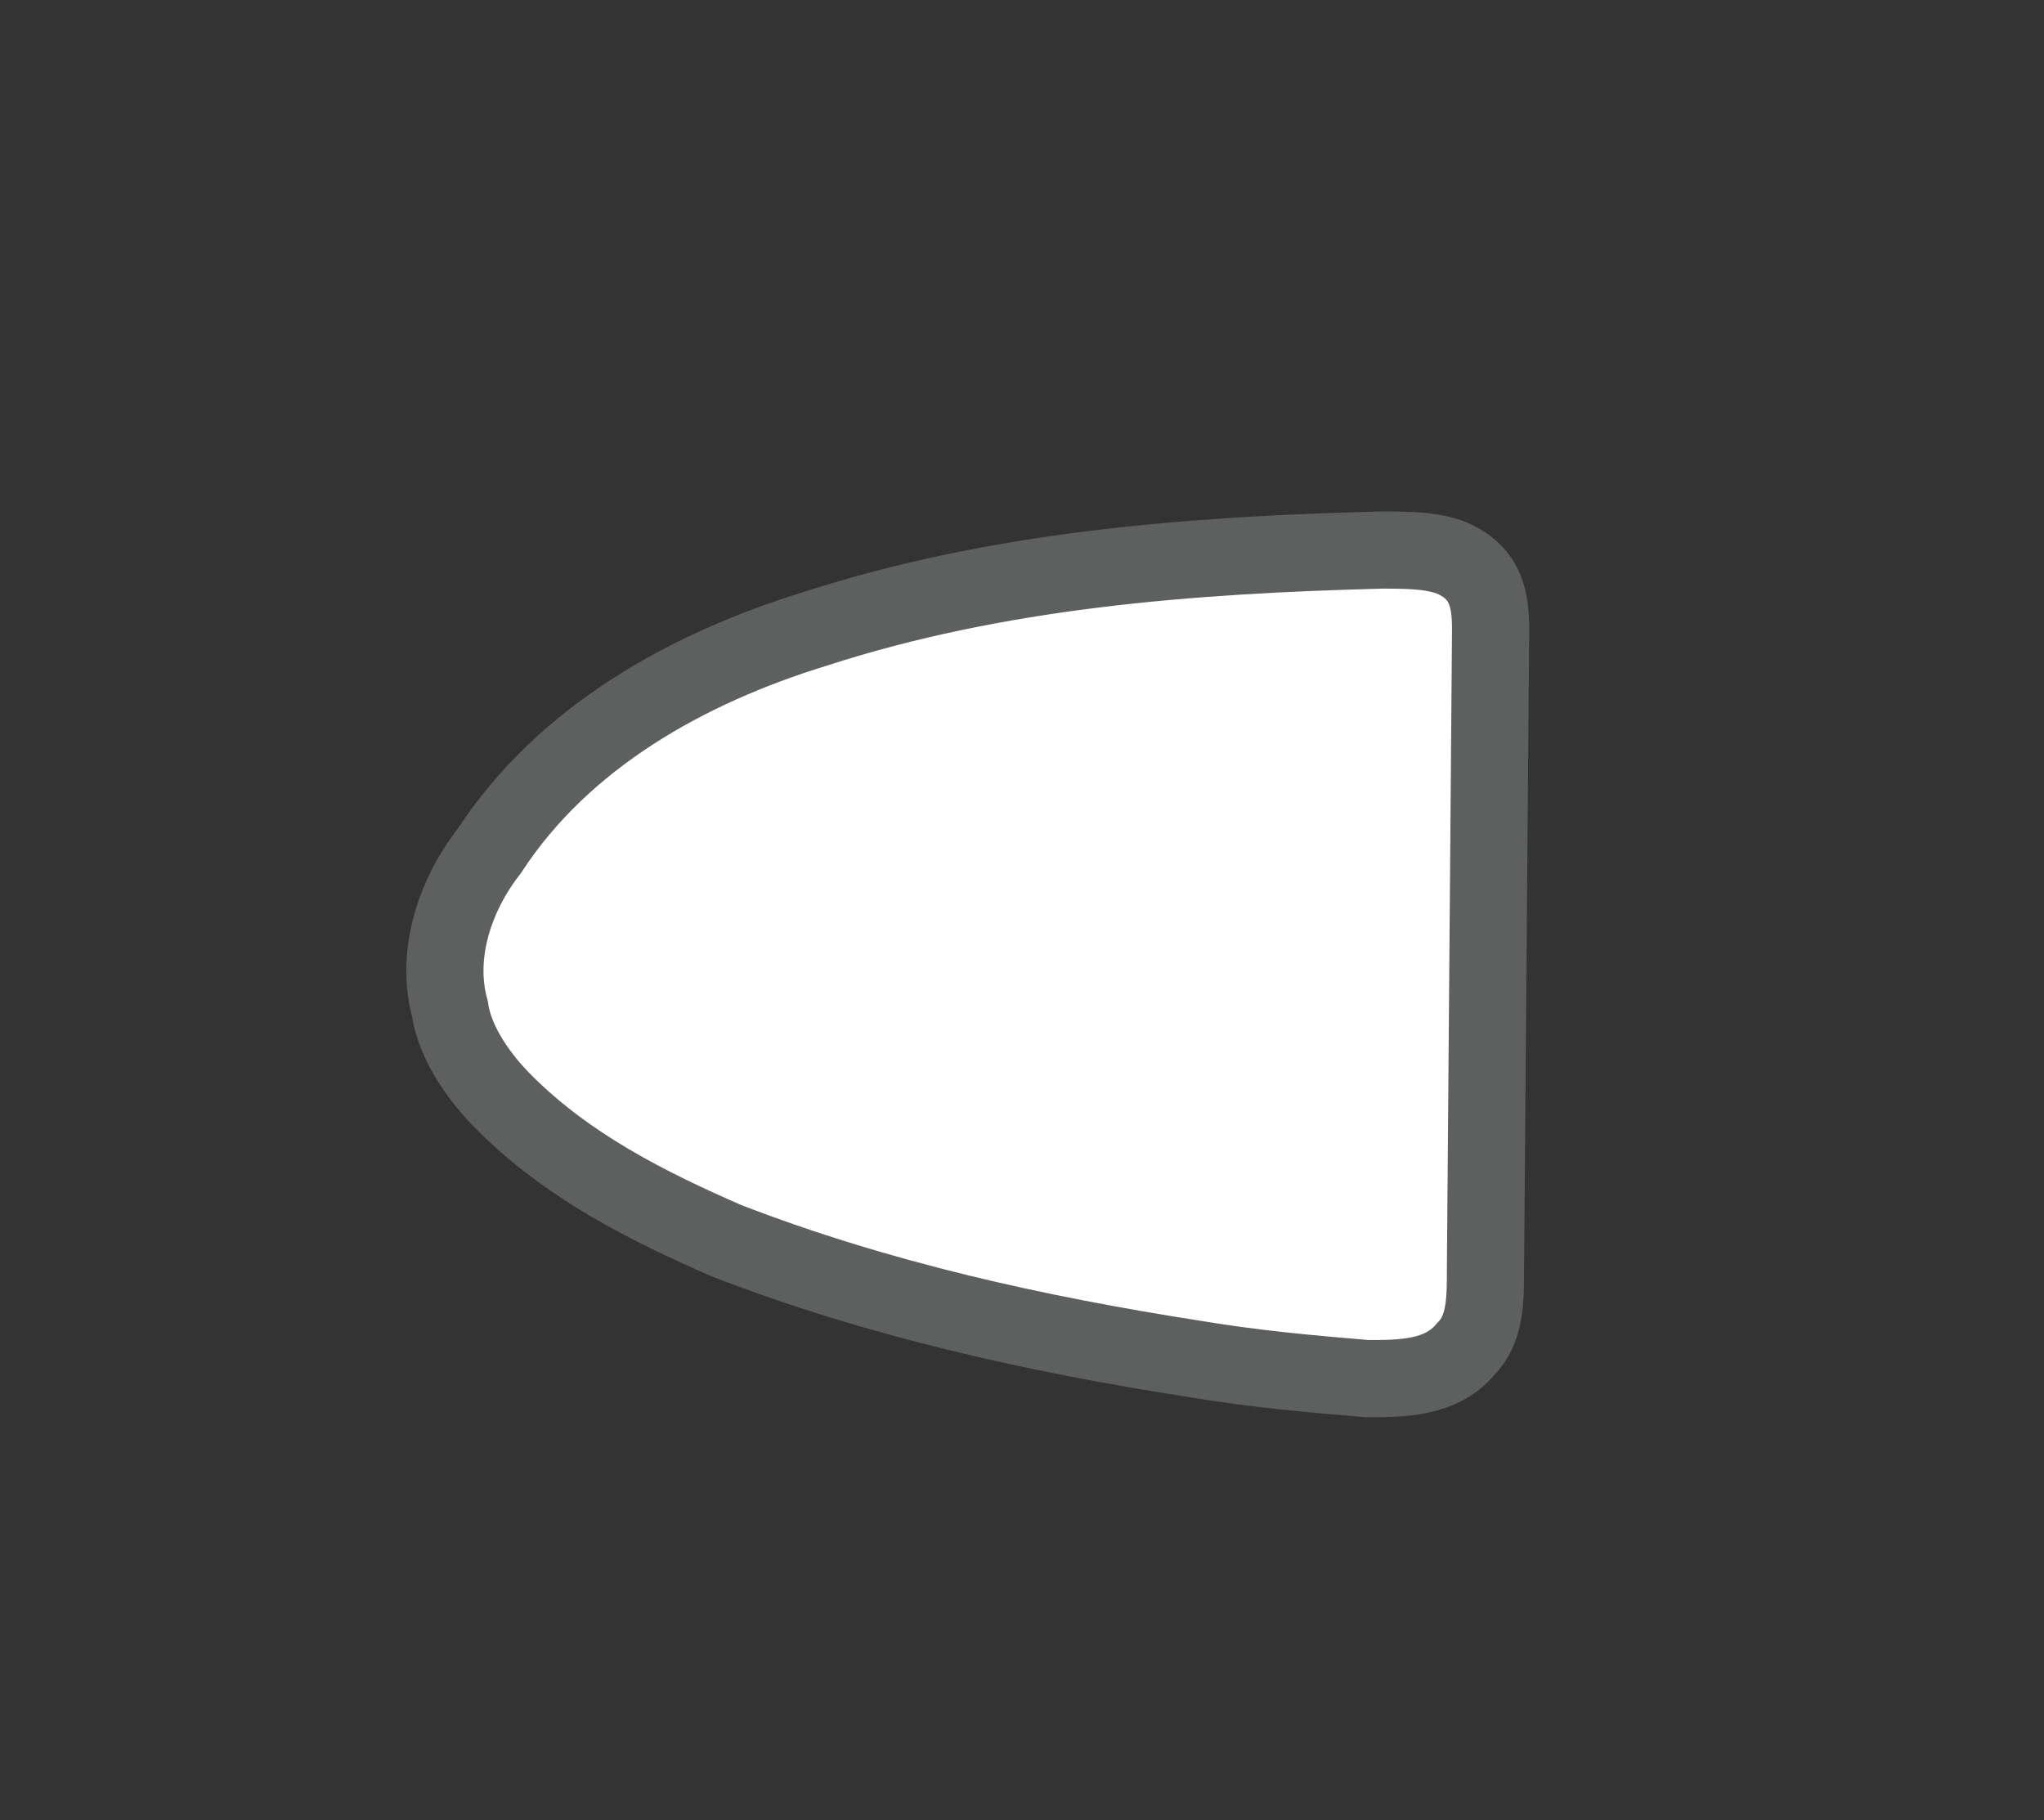 <svg id="Layer_1" data-name="Layer 1" xmlns="http://www.w3.org/2000/svg" viewBox="0 0 768 683.88"><rect x="0" y="0" width="768" height="683.88" fill="#333333" stroke="none"/><title>Table5</title><path id="table" d="M560.07,236.32c0-11.12-1.85-20.38-13-25.94-7.41-3.71-18.53-3.71-27.8-3.71-72.27,1.85-144.54,7.41-213.11,29.65-48.18,14.82-94.51,40.77-122.3,83.39-13,16.68-20.38,38.92-14.82,59.3,1.85,13,11.12,25.94,20.38,35.21,24.09,24.09,53.74,38.91,83.39,51.89,57.45,22.24,116.74,35.21,176,44.47,22.24,3.71,42.62,5.56,64.86,7.41,13,0,27.8,0,37.06-11.12,7.41-7.41,7.41-18.53,7.41-29.65Z" style="fill:#fff;stroke:#5e6060;stroke-miterlimit:10;stroke-width:29px"/></svg>